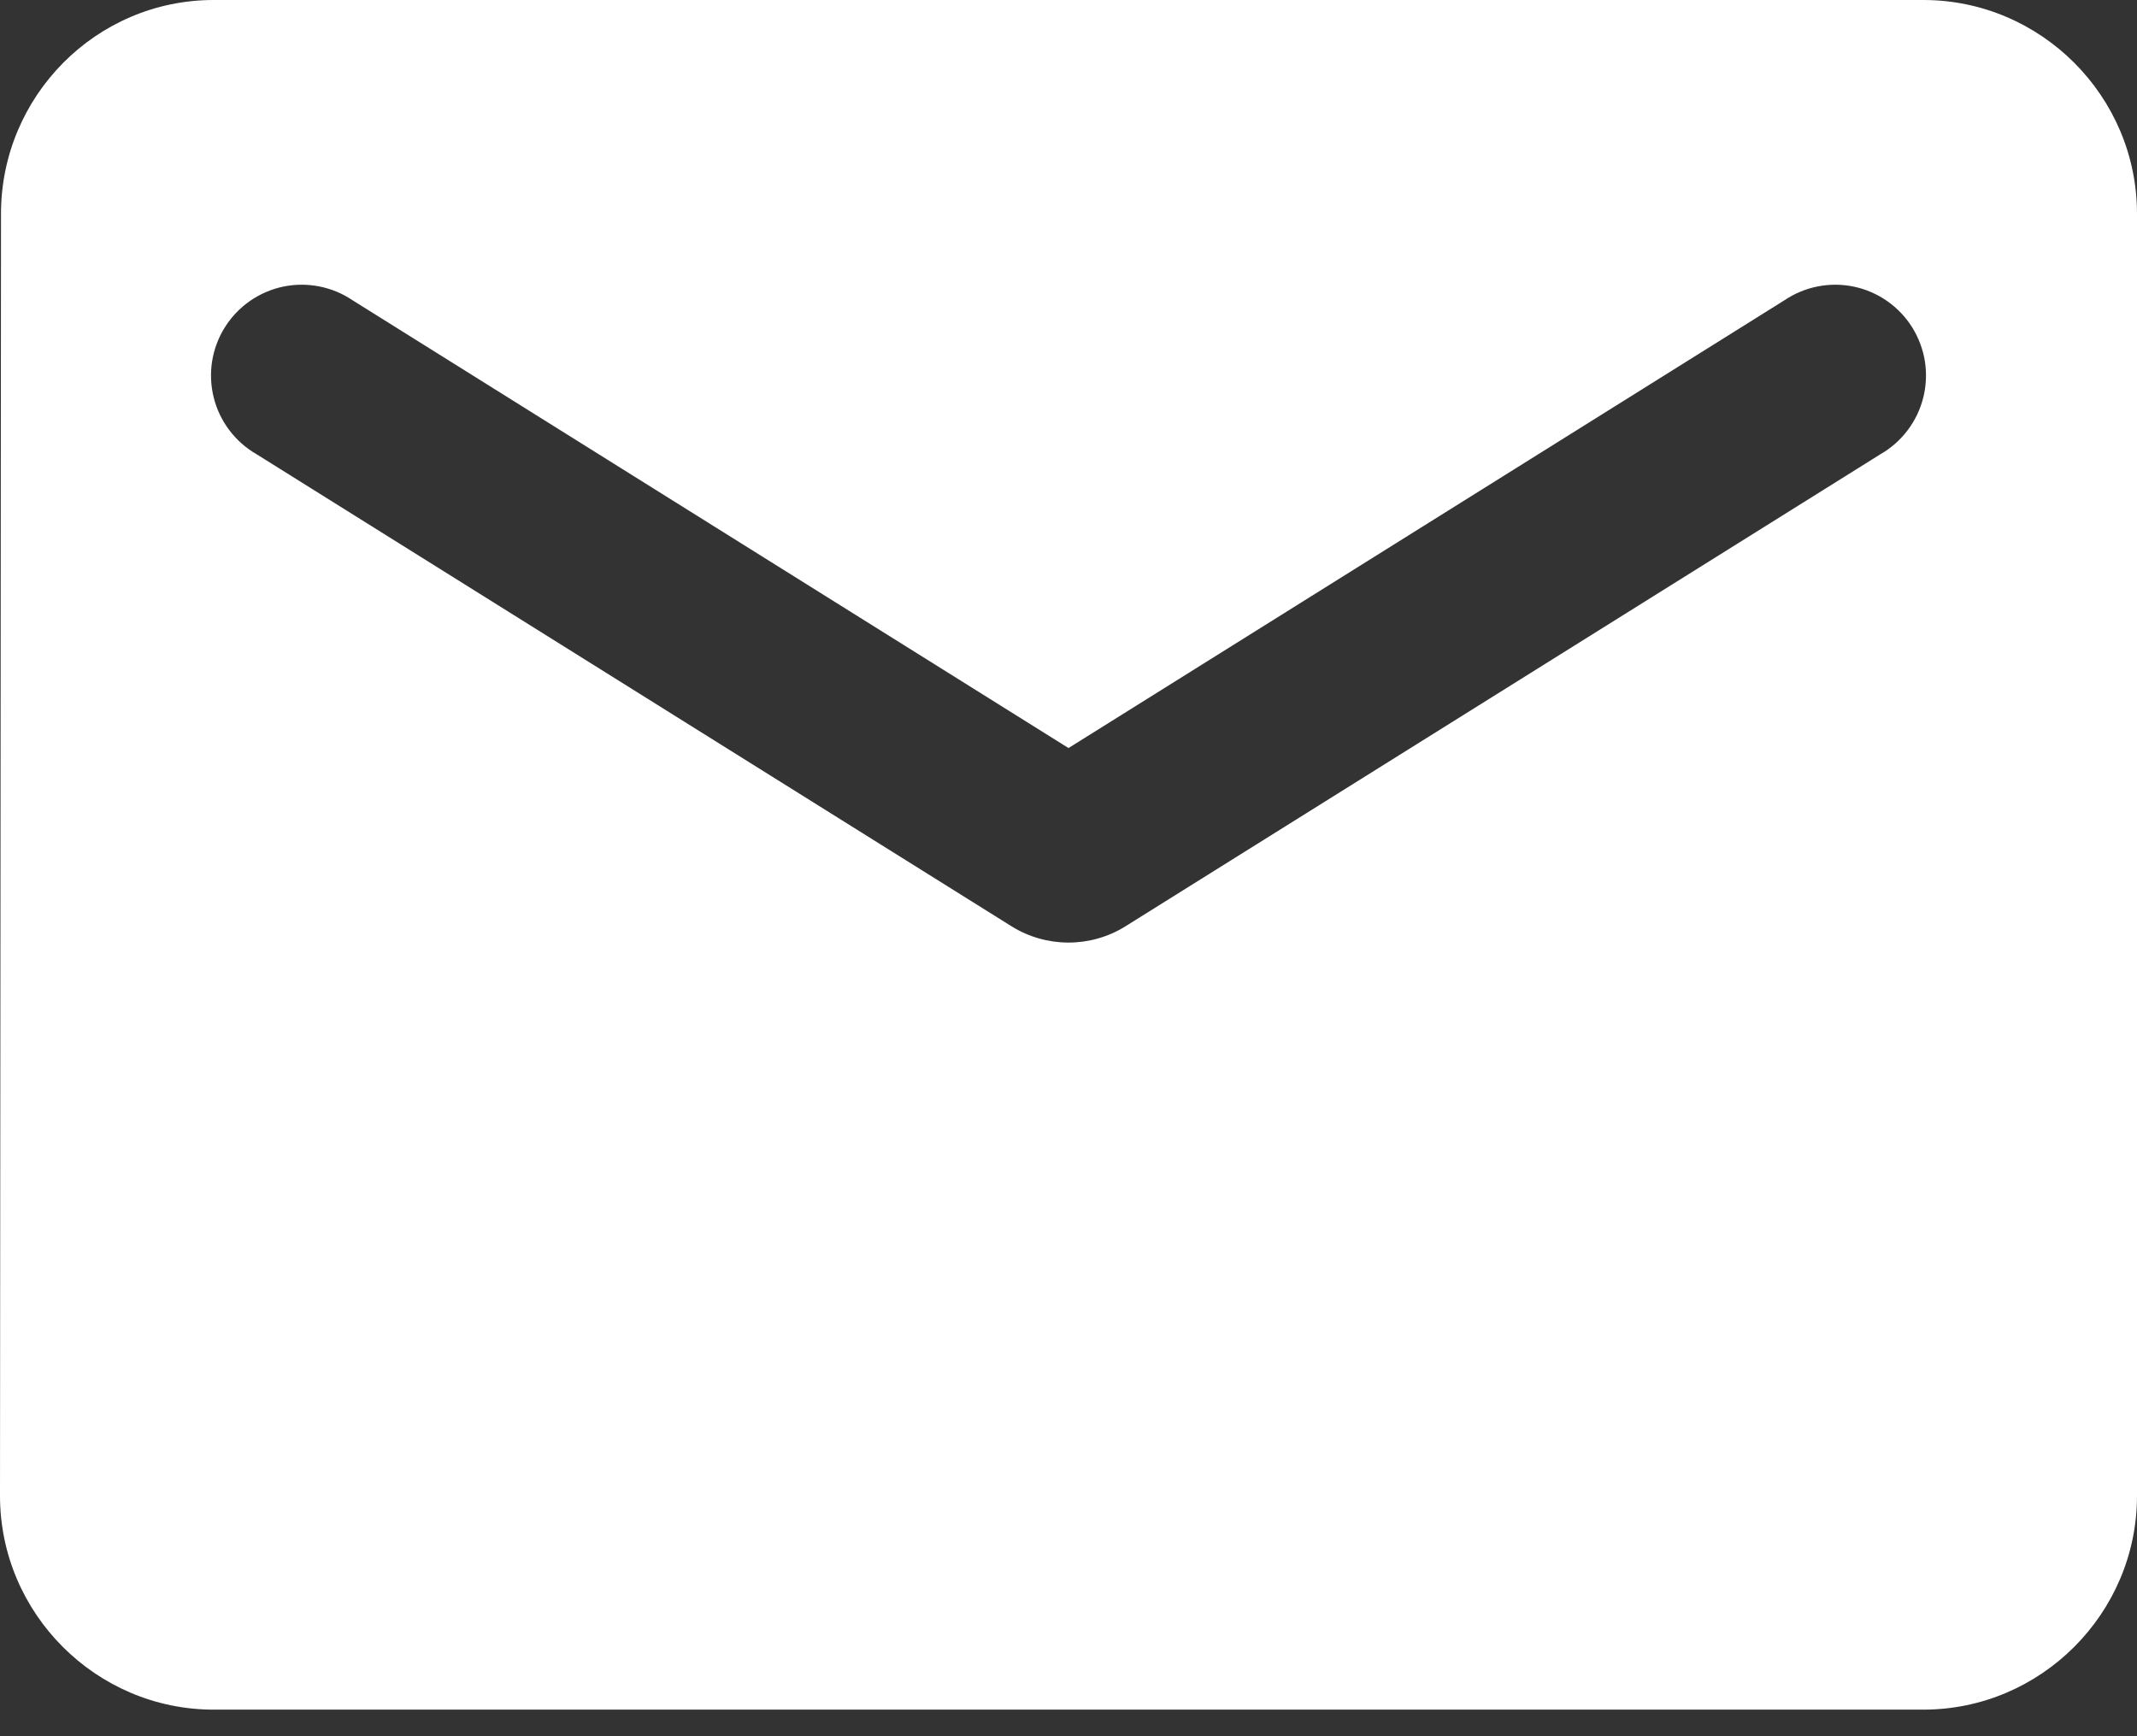 <svg width="32" height="26" viewBox="0 0 32 26" fill="none" xmlns="http://www.w3.org/2000/svg">
<rect x="0" y="0" width="32" height="26" fill="#333333" stroke="none"/>
<path d="M28.801 0H3.199C1.44 0 0.015 1.44 0.015 3.201L0 22.401C0 24.162 1.44 25.602 3.199 25.602H28.801C30.56 25.602 32 24.162 32 22.401V3.201C32 1.44 30.56 0 28.801 0ZM28.16 6.801L16.849 13.874C16.593 14.032 16.3 14.115 16 14.115C15.7 14.115 15.406 14.032 15.151 13.874L3.84 6.801C3.682 6.71 3.544 6.588 3.434 6.442C3.324 6.296 3.244 6.13 3.2 5.952C3.156 5.775 3.148 5.591 3.176 5.411C3.205 5.23 3.269 5.058 3.366 4.903C3.463 4.748 3.59 4.614 3.74 4.509C3.889 4.405 4.058 4.331 4.237 4.293C4.416 4.255 4.6 4.254 4.779 4.289C4.959 4.324 5.129 4.395 5.28 4.497L16 11.202L26.72 4.497C26.871 4.395 27.041 4.324 27.221 4.289C27.4 4.254 27.584 4.255 27.763 4.293C27.942 4.331 28.111 4.405 28.26 4.509C28.41 4.614 28.537 4.748 28.634 4.903C28.73 5.058 28.795 5.23 28.824 5.411C28.852 5.591 28.844 5.775 28.8 5.952C28.756 6.13 28.676 6.296 28.566 6.442C28.456 6.588 28.318 6.71 28.16 6.801Z" fill="#fff"/>
</svg>
